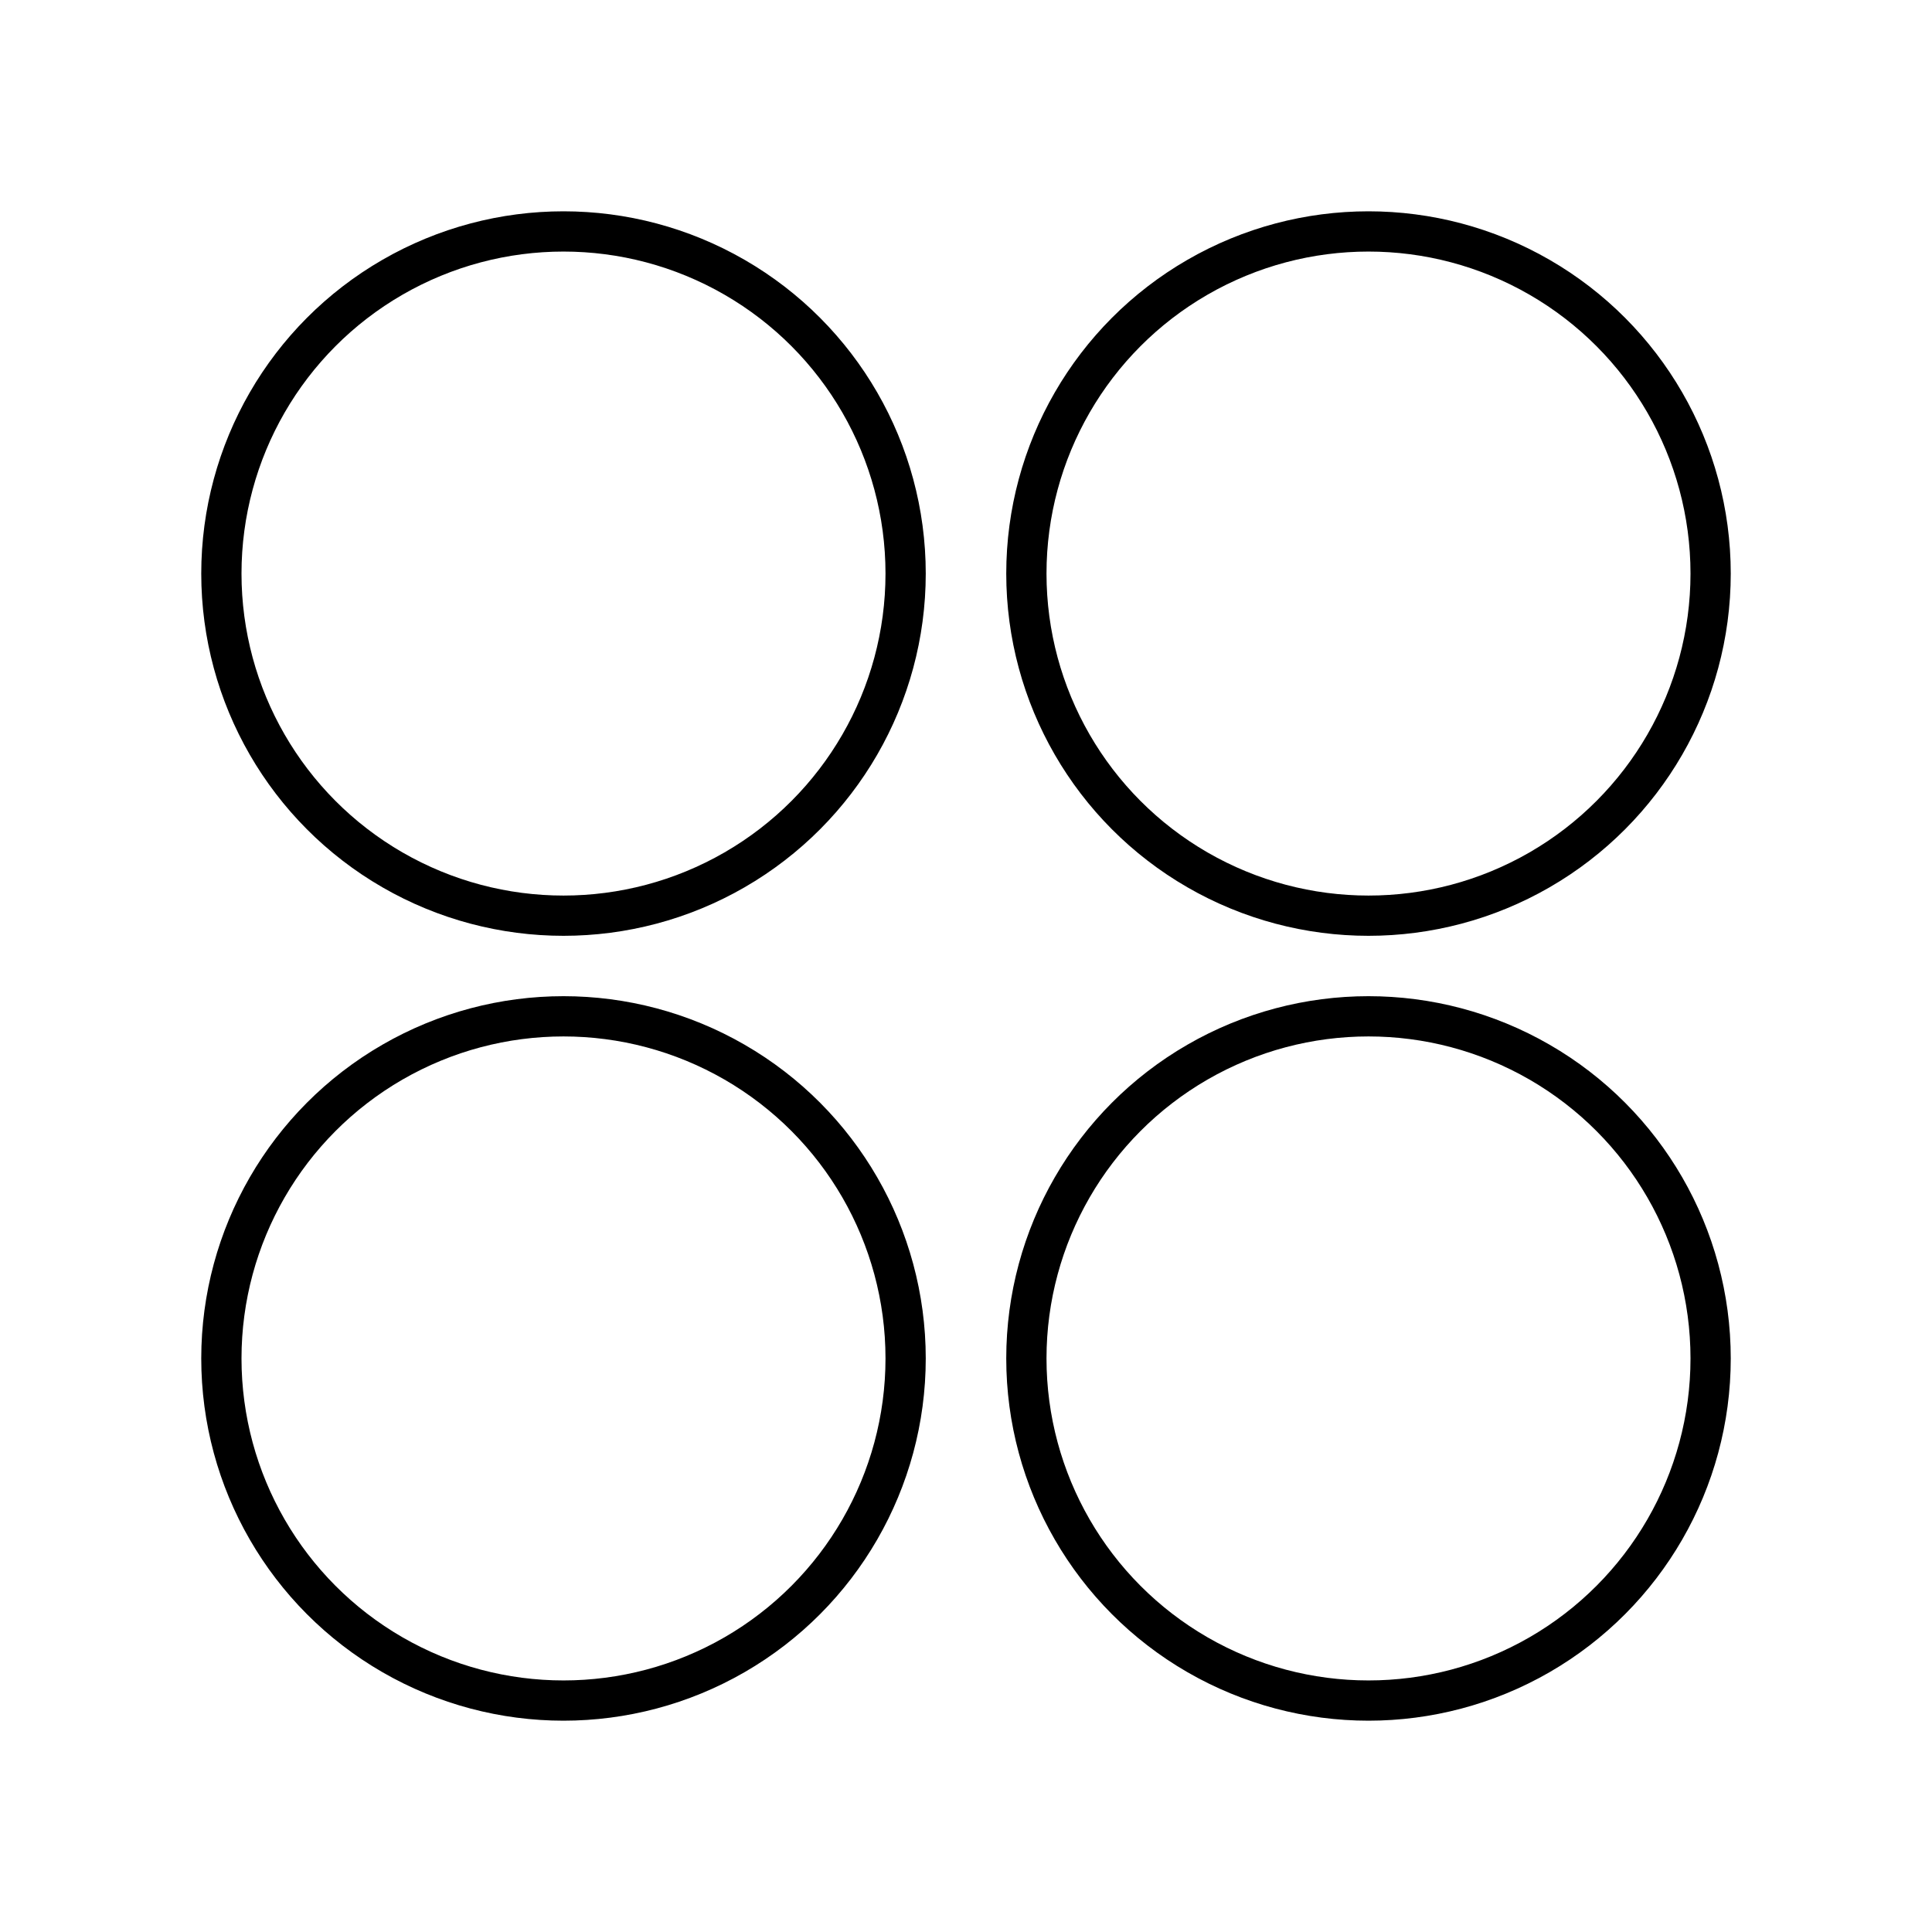 <?xml version="1.0" encoding="UTF-8"?><svg id="b" xmlns="http://www.w3.org/2000/svg" viewBox="0 0 48 48"><defs><style>.e{fill:none;stroke:#000;stroke-linecap:round;stroke-linejoin:round;}</style></defs><circle class="e" cx="14" cy="14.25" r="8.5"/><circle class="e" cx="34" cy="14.25" r="8.5"/><circle class="e" cx="14" cy="33.75" r="8.5"/><circle class="e" cx="34" cy="33.75" r="8.5"/></svg>